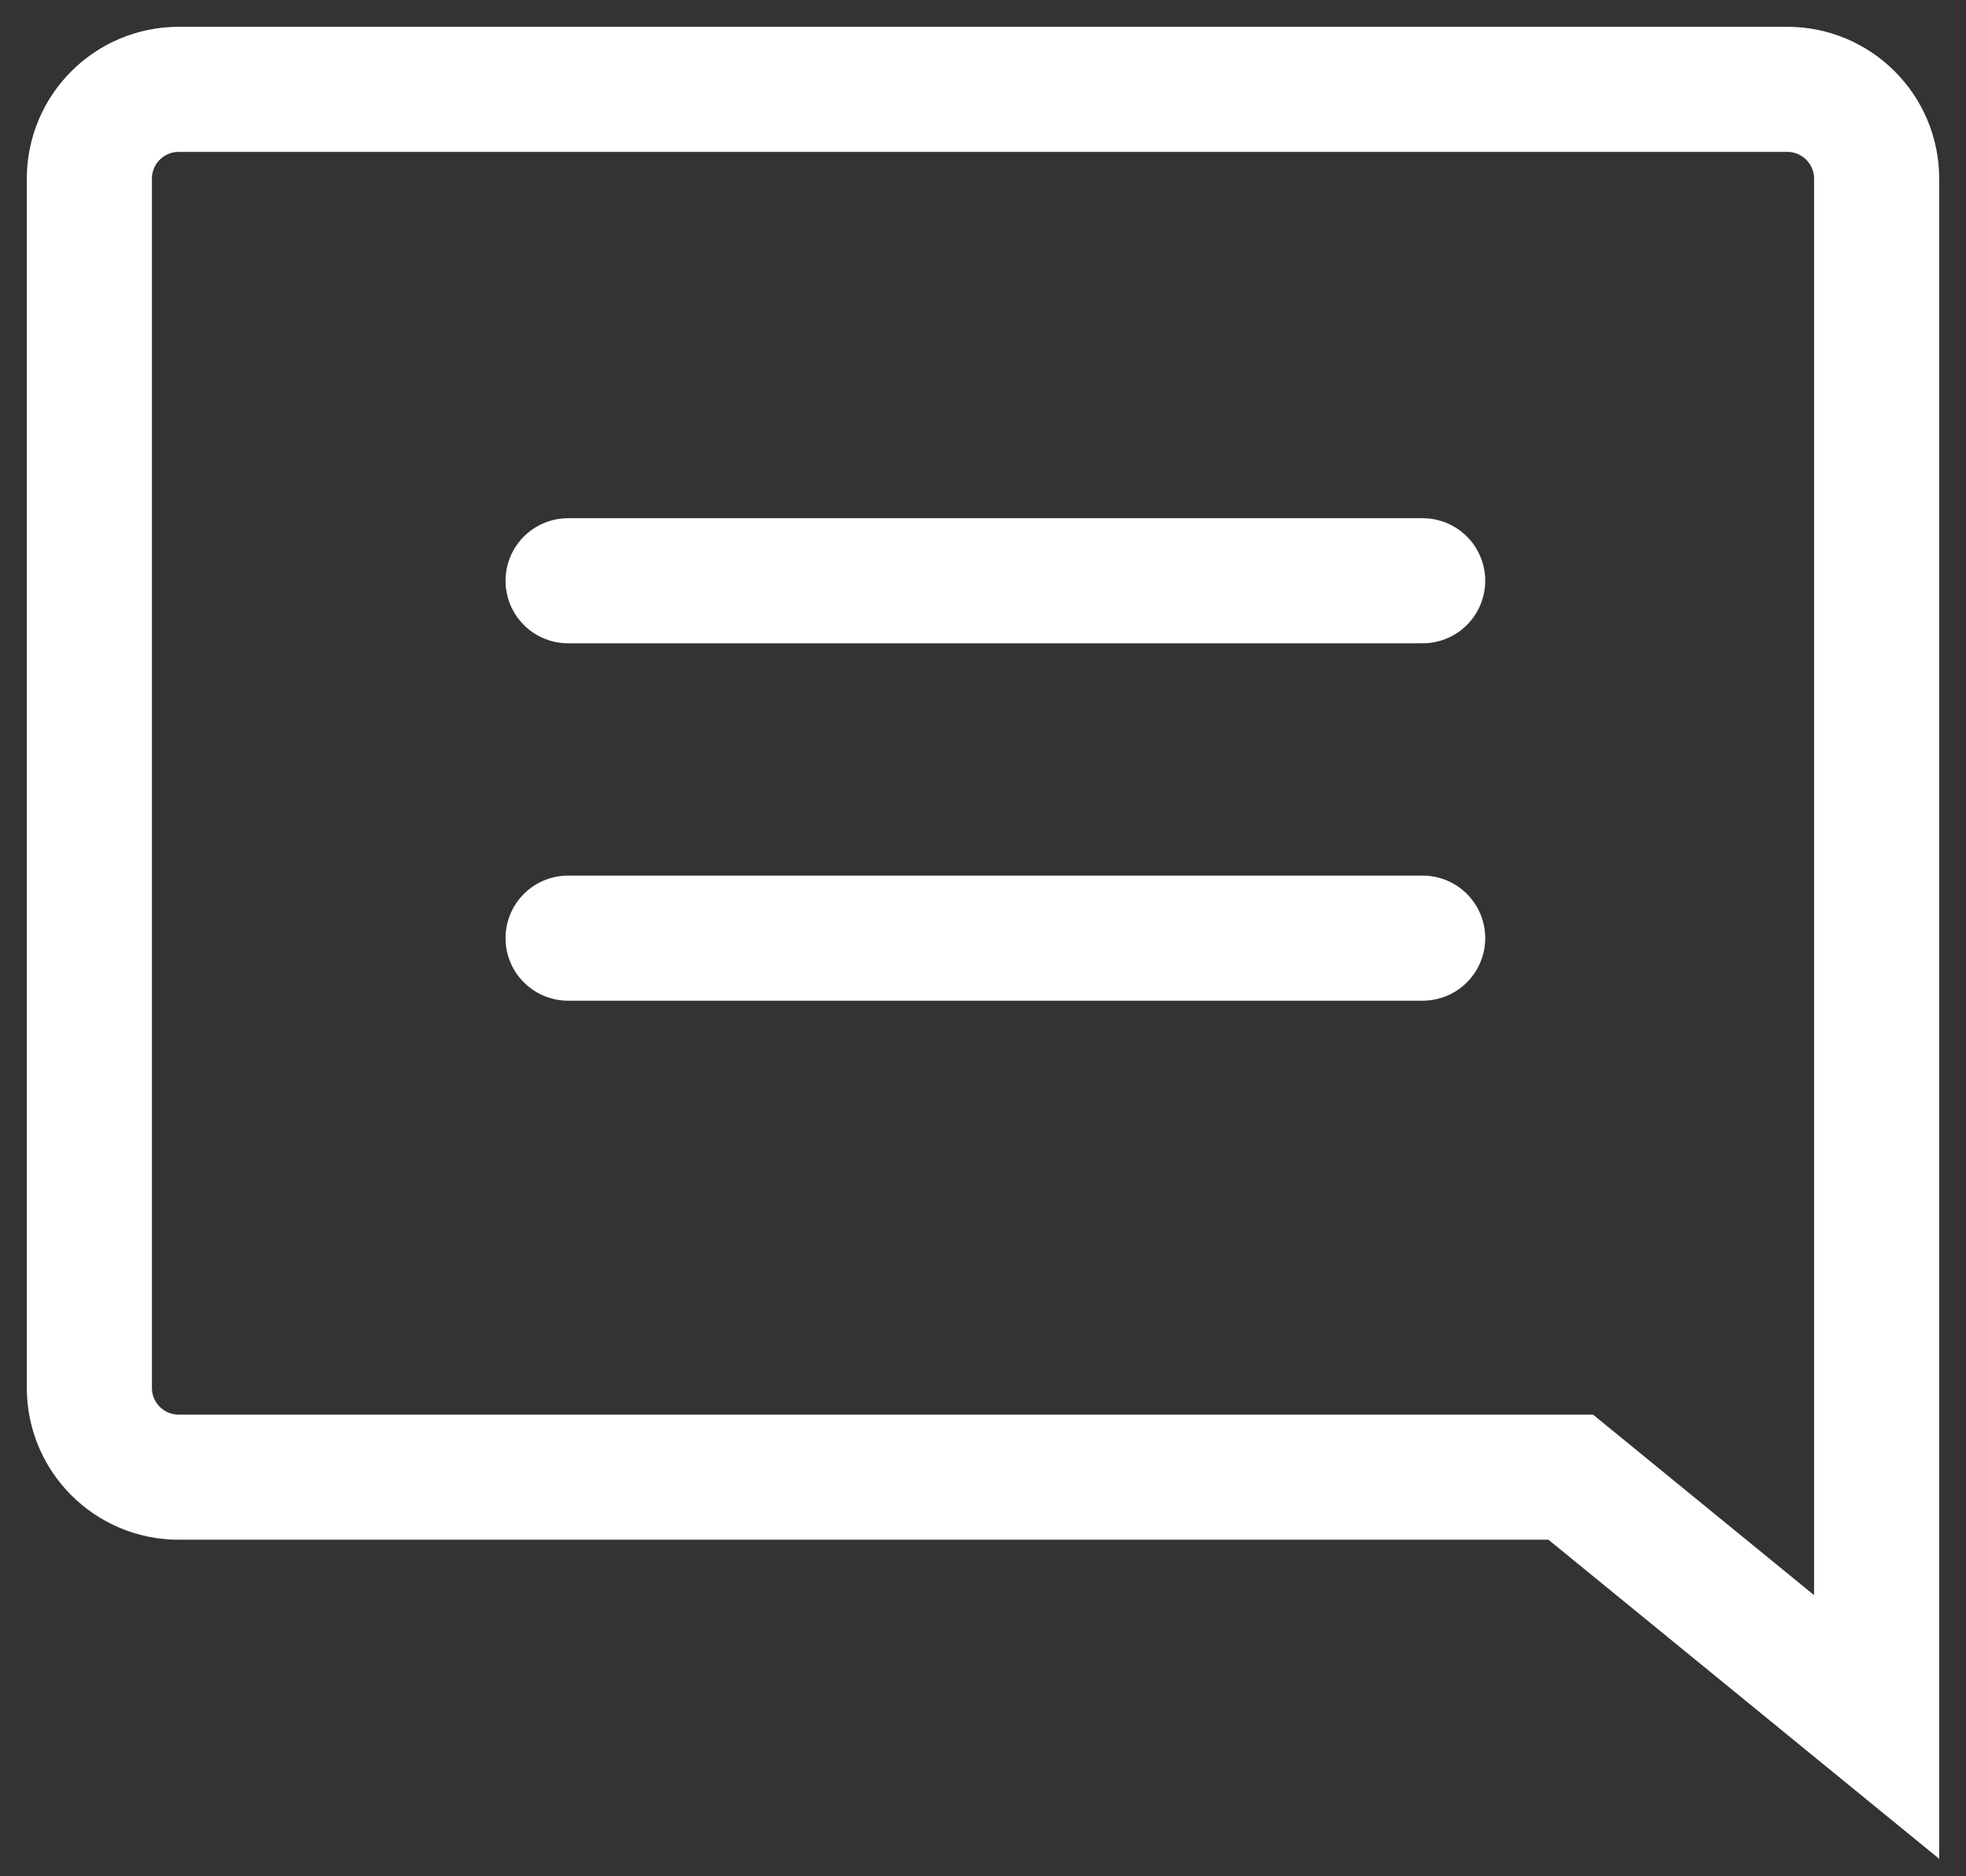 <?xml version="1.0" encoding="UTF-8"?>
<svg width="22px" height="21px" viewBox="0 0 22 21" version="1.1" xmlns="http://www.w3.org/2000/svg" xmlns:xlink="http://www.w3.org/1999/xlink">
    <rect x="0" y="0" width="22" height="21" fill="#333333" stroke="none"/>
    <!-- Generator: sketchtool 55.2 (78181) - https://sketchapp.com -->
    <title>AE2D8C72-8144-4EF2-9EDB-06A21E152612</title>
    <desc>Created with sketchtool.</desc>
    <g id="Website" stroke="none" stroke-width="1" fill="none" fill-rule="evenodd">
        <g id="Homepage_full" transform="translate(-1288, -8146)" stroke="#FFFFFF" stroke-width="1.4">
            <g id="Footer" transform="translate(0, 8122)">
                <g id="Message-Us" transform="translate(1245, 0)">
                    <g id="Group-6" transform="translate(39, 20)">
                        <g id="01-icon-message">
                            <path d="M6,5 L24,5 C24.552,5 25,5.448 25,6 L25,23.329 L21.577,20.533 L6,20.533 C5.448,20.533 5,20.086 5,19.533 L5,6 C5,5.448 5.448,5 6,5 Z" id="Rectangle"></path>
                            <path d="M10.357,10.5 L19.92,10.5" id="Line" stroke-linecap="round"></path>
                            <path d="M10.357,14.5 L19.92,14.5" id="Line-Copy" stroke-linecap="round"></path>
                        </g>
                    </g>
                </g>
            </g>
        </g>
    </g>
</svg>